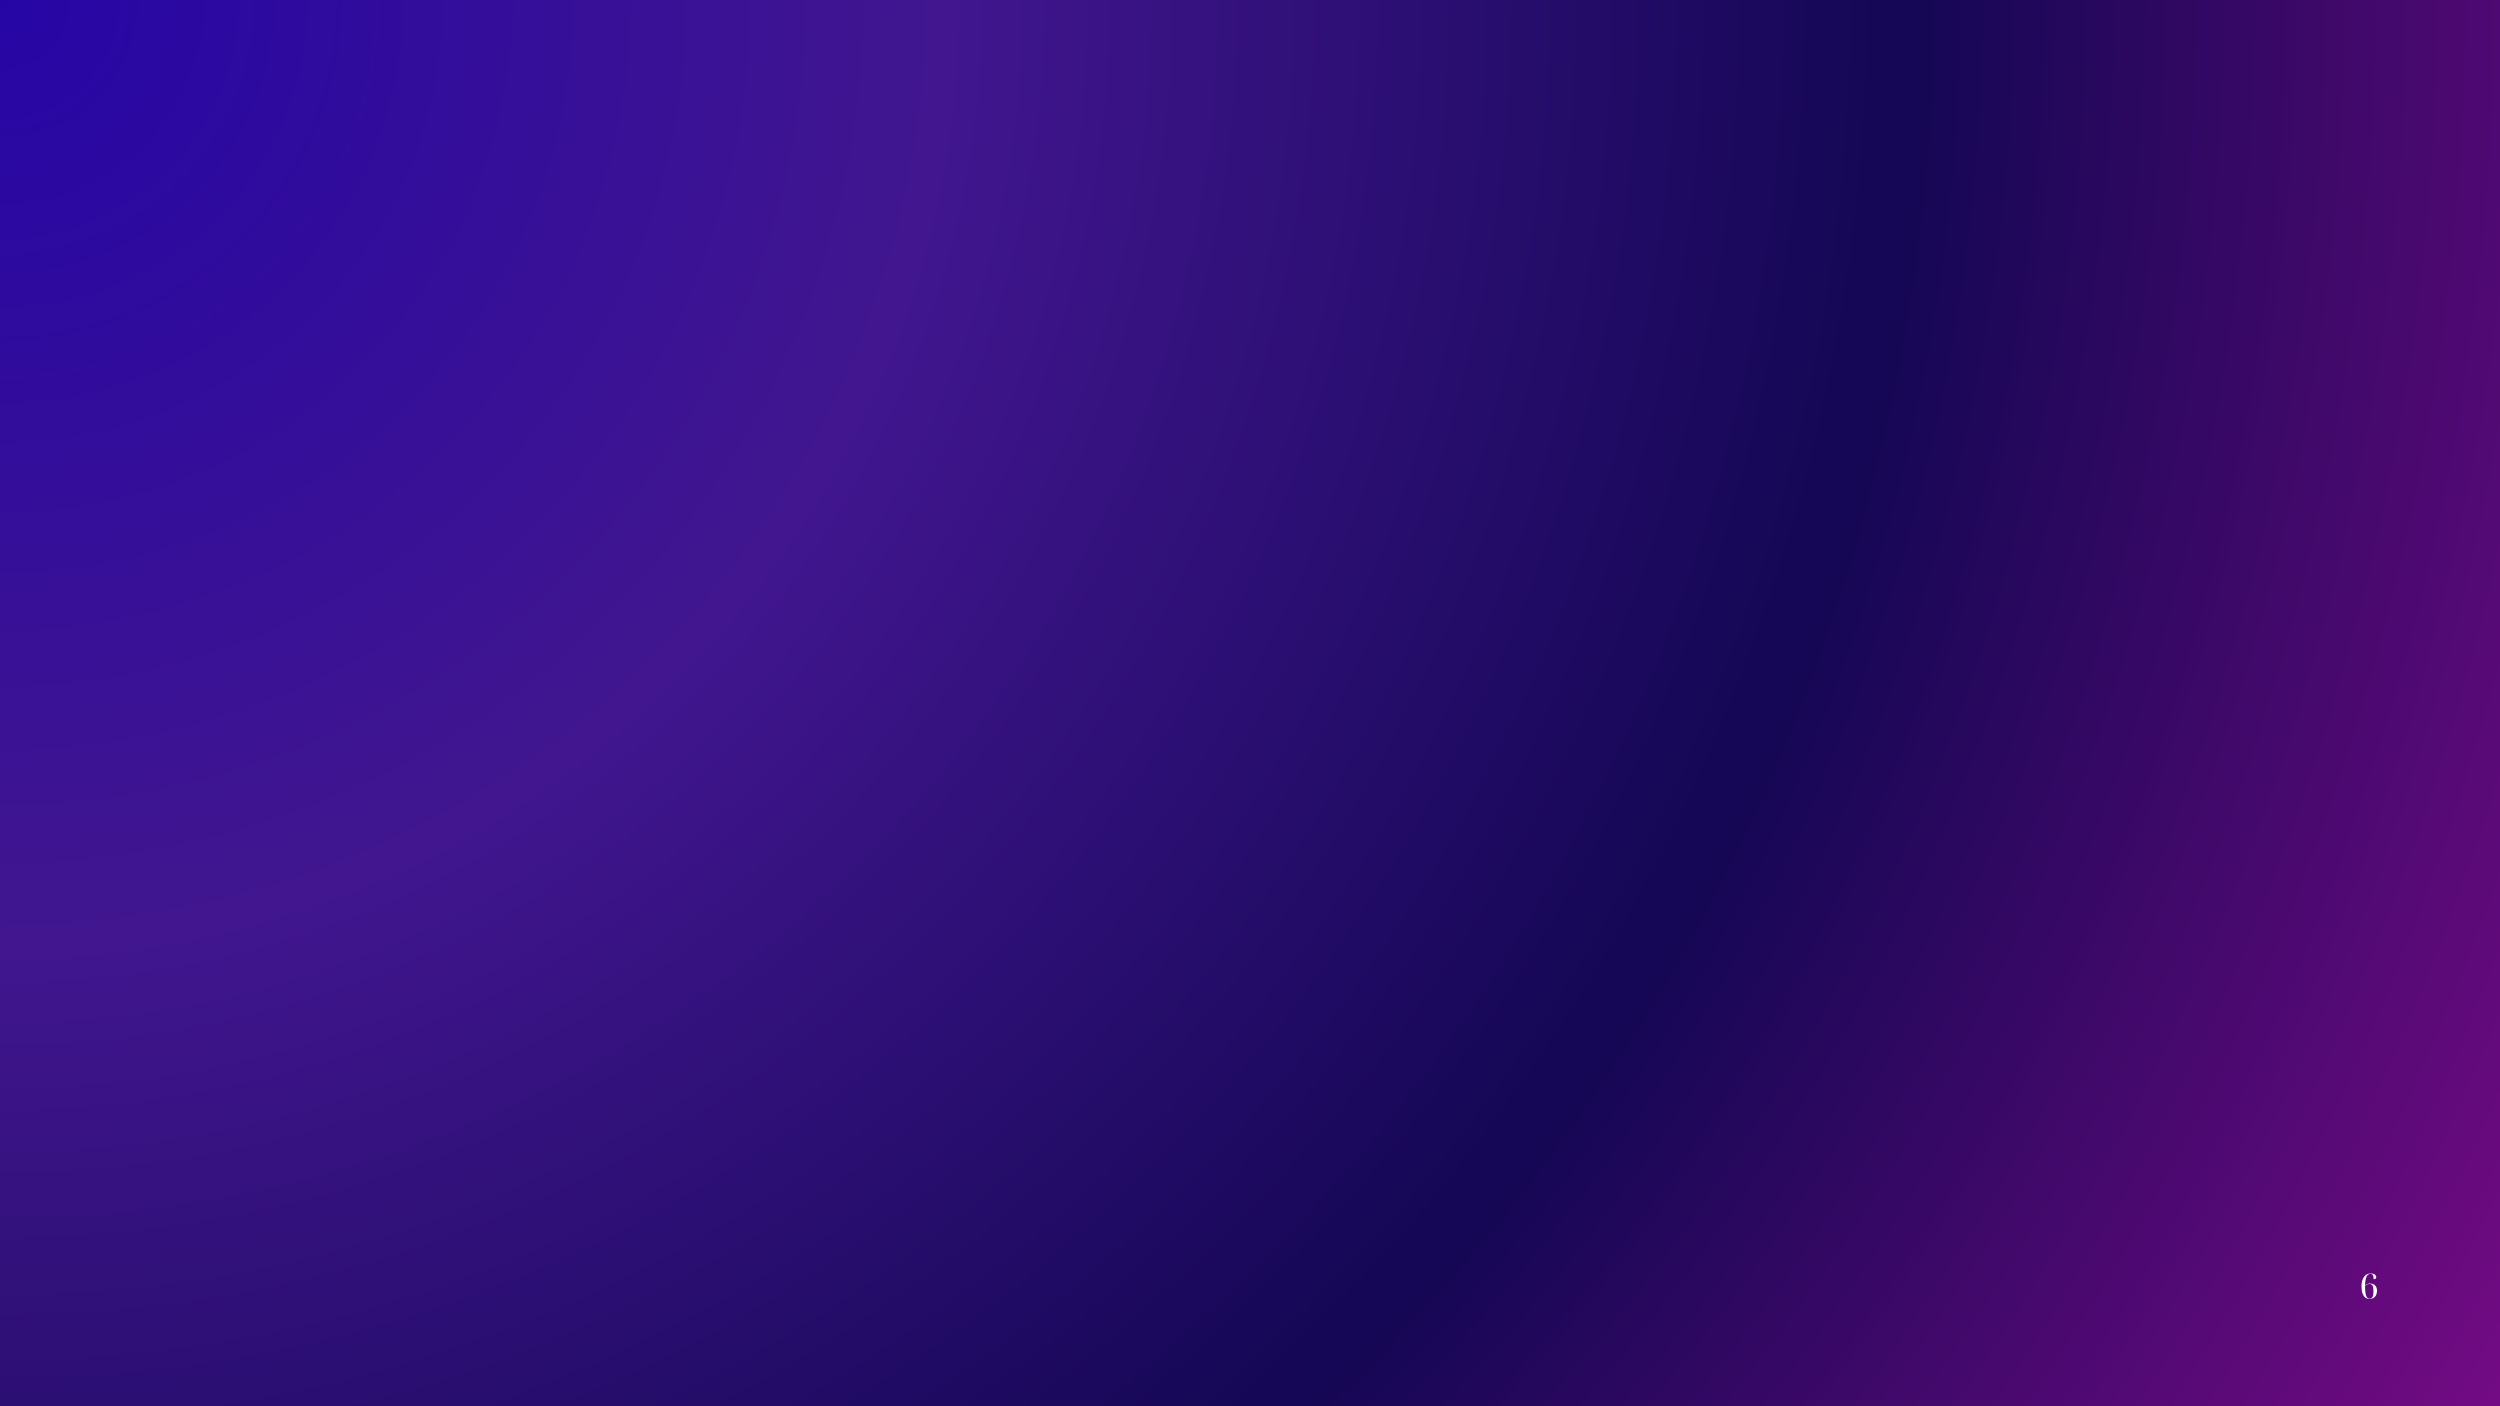 <svg xmlns="http://www.w3.org/2000/svg" xmlns:xlink="http://www.w3.org/1999/xlink" width="1920" zoomAndPan="magnify" viewBox="0 0 1440 810" height="1080" preserveAspectRatio="xMidYMid meet" version="1.0"><defs><g/><radialGradient gradientTransform="matrix(1, 0, 0, 1, 0, 0)" gradientUnits="userSpaceOnUse" r="1652.18" cx="0" id="613f067d9c" cy="0" fx="0" fy="0"><stop stop-opacity="1" stop-color="rgb(14.627%, 2.077%, 64.993%)" offset="0"/><stop stop-opacity="1" stop-color="rgb(14.951%, 2.271%, 64.729%)" offset="0.008"/><stop stop-opacity="1" stop-color="rgb(15.338%, 2.502%, 64.412%)" offset="0.02"/><stop stop-opacity="1" stop-color="rgb(15.724%, 2.734%, 64.096%)" offset="0.031"/><stop stop-opacity="1" stop-color="rgb(16.112%, 2.966%, 63.779%)" offset="0.043"/><stop stop-opacity="1" stop-color="rgb(16.499%, 3.2%, 63.463%)" offset="0.055"/><stop stop-opacity="1" stop-color="rgb(16.887%, 3.432%, 63.145%)" offset="0.066"/><stop stop-opacity="1" stop-color="rgb(17.273%, 3.664%, 62.83%)" offset="0.078"/><stop stop-opacity="1" stop-color="rgb(17.661%, 3.896%, 62.512%)" offset="0.09"/><stop stop-opacity="1" stop-color="rgb(18.048%, 4.128%, 62.196%)" offset="0.102"/><stop stop-opacity="1" stop-color="rgb(18.434%, 4.361%, 61.879%)" offset="0.113"/><stop stop-opacity="1" stop-color="rgb(18.822%, 4.593%, 61.562%)" offset="0.125"/><stop stop-opacity="1" stop-color="rgb(19.209%, 4.825%, 61.246%)" offset="0.137"/><stop stop-opacity="1" stop-color="rgb(19.595%, 5.057%, 60.928%)" offset="0.148"/><stop stop-opacity="1" stop-color="rgb(19.983%, 5.29%, 60.612%)" offset="0.16"/><stop stop-opacity="1" stop-color="rgb(20.37%, 5.522%, 60.295%)" offset="0.172"/><stop stop-opacity="1" stop-color="rgb(20.757%, 5.754%, 59.979%)" offset="0.184"/><stop stop-opacity="1" stop-color="rgb(21.144%, 5.986%, 59.662%)" offset="0.195"/><stop stop-opacity="1" stop-color="rgb(21.532%, 6.218%, 59.344%)" offset="0.207"/><stop stop-opacity="1" stop-color="rgb(21.919%, 6.451%, 59.029%)" offset="0.219"/><stop stop-opacity="1" stop-color="rgb(22.305%, 6.683%, 58.711%)" offset="0.23"/><stop stop-opacity="1" stop-color="rgb(22.693%, 6.915%, 58.395%)" offset="0.242"/><stop stop-opacity="1" stop-color="rgb(23.015%, 7.109%, 58.131%)" offset="0.254"/><stop stop-opacity="1" stop-color="rgb(23.273%, 7.263%, 57.919%)" offset="0.262"/><stop stop-opacity="1" stop-color="rgb(23.531%, 7.419%, 57.709%)" offset="0.27"/><stop stop-opacity="1" stop-color="rgb(23.788%, 7.573%, 57.498%)" offset="0.277"/><stop stop-opacity="1" stop-color="rgb(24.048%, 7.729%, 57.286%)" offset="0.285"/><stop stop-opacity="1" stop-color="rgb(24.306%, 7.883%, 57.075%)" offset="0.293"/><stop stop-opacity="1" stop-color="rgb(24.564%, 8.038%, 56.863%)" offset="0.301"/><stop stop-opacity="1" stop-color="rgb(24.821%, 8.192%, 56.653%)" offset="0.309"/><stop stop-opacity="1" stop-color="rgb(25.079%, 8.348%, 56.442%)" offset="0.316"/><stop stop-opacity="1" stop-color="rgb(25.337%, 8.502%, 56.23%)" offset="0.324"/><stop stop-opacity="1" stop-color="rgb(25.404%, 8.563%, 56.009%)" offset="0.332"/><stop stop-opacity="1" stop-color="rgb(25.24%, 8.513%, 55.759%)" offset="0.336"/><stop stop-opacity="1" stop-color="rgb(25.032%, 8.443%, 55.489%)" offset="0.34"/><stop stop-opacity="1" stop-color="rgb(24.826%, 8.374%, 55.217%)" offset="0.344"/><stop stop-opacity="1" stop-color="rgb(24.619%, 8.305%, 54.945%)" offset="0.348"/><stop stop-opacity="1" stop-color="rgb(24.413%, 8.237%, 54.674%)" offset="0.352"/><stop stop-opacity="1" stop-color="rgb(24.205%, 8.167%, 54.402%)" offset="0.355"/><stop stop-opacity="1" stop-color="rgb(23.997%, 8.098%, 54.132%)" offset="0.359"/><stop stop-opacity="1" stop-color="rgb(23.792%, 8.029%, 53.86%)" offset="0.363"/><stop stop-opacity="1" stop-color="rgb(23.584%, 7.961%, 53.589%)" offset="0.367"/><stop stop-opacity="1" stop-color="rgb(23.376%, 7.892%, 53.317%)" offset="0.371"/><stop stop-opacity="1" stop-color="rgb(23.17%, 7.822%, 53.046%)" offset="0.375"/><stop stop-opacity="1" stop-color="rgb(22.963%, 7.753%, 52.774%)" offset="0.379"/><stop stop-opacity="1" stop-color="rgb(22.755%, 7.684%, 52.504%)" offset="0.383"/><stop stop-opacity="1" stop-color="rgb(22.549%, 7.616%, 52.232%)" offset="0.387"/><stop stop-opacity="1" stop-color="rgb(22.342%, 7.545%, 51.961%)" offset="0.391"/><stop stop-opacity="1" stop-color="rgb(22.134%, 7.477%, 51.689%)" offset="0.395"/><stop stop-opacity="1" stop-color="rgb(21.928%, 7.408%, 51.418%)" offset="0.398"/><stop stop-opacity="1" stop-color="rgb(21.721%, 7.339%, 51.147%)" offset="0.402"/><stop stop-opacity="1" stop-color="rgb(21.513%, 7.271%, 50.876%)" offset="0.406"/><stop stop-opacity="1" stop-color="rgb(21.307%, 7.201%, 50.604%)" offset="0.41"/><stop stop-opacity="1" stop-color="rgb(21.1%, 7.132%, 50.333%)" offset="0.414"/><stop stop-opacity="1" stop-color="rgb(20.892%, 7.063%, 50.061%)" offset="0.418"/><stop stop-opacity="1" stop-color="rgb(20.686%, 6.995%, 49.789%)" offset="0.422"/><stop stop-opacity="1" stop-color="rgb(20.479%, 6.924%, 49.519%)" offset="0.426"/><stop stop-opacity="1" stop-color="rgb(20.271%, 6.856%, 49.248%)" offset="0.43"/><stop stop-opacity="1" stop-color="rgb(20.065%, 6.787%, 48.976%)" offset="0.434"/><stop stop-opacity="1" stop-color="rgb(19.858%, 6.718%, 48.705%)" offset="0.438"/><stop stop-opacity="1" stop-color="rgb(19.65%, 6.65%, 48.433%)" offset="0.441"/><stop stop-opacity="1" stop-color="rgb(19.444%, 6.58%, 48.163%)" offset="0.445"/><stop stop-opacity="1" stop-color="rgb(19.237%, 6.511%, 47.891%)" offset="0.449"/><stop stop-opacity="1" stop-color="rgb(19.029%, 6.442%, 47.62%)" offset="0.453"/><stop stop-opacity="1" stop-color="rgb(18.823%, 6.374%, 47.348%)" offset="0.457"/><stop stop-opacity="1" stop-color="rgb(18.616%, 6.303%, 47.076%)" offset="0.461"/><stop stop-opacity="1" stop-color="rgb(18.408%, 6.235%, 46.805%)" offset="0.465"/><stop stop-opacity="1" stop-color="rgb(18.202%, 6.166%, 46.535%)" offset="0.469"/><stop stop-opacity="1" stop-color="rgb(17.995%, 6.097%, 46.263%)" offset="0.473"/><stop stop-opacity="1" stop-color="rgb(17.787%, 6.029%, 45.992%)" offset="0.477"/><stop stop-opacity="1" stop-color="rgb(17.581%, 5.959%, 45.72%)" offset="0.48"/><stop stop-opacity="1" stop-color="rgb(17.374%, 5.89%, 45.448%)" offset="0.484"/><stop stop-opacity="1" stop-color="rgb(17.166%, 5.821%, 45.177%)" offset="0.488"/><stop stop-opacity="1" stop-color="rgb(16.96%, 5.753%, 44.907%)" offset="0.492"/><stop stop-opacity="1" stop-color="rgb(16.753%, 5.684%, 44.635%)" offset="0.496"/><stop stop-opacity="1" stop-color="rgb(16.545%, 5.614%, 44.363%)" offset="0.5"/><stop stop-opacity="1" stop-color="rgb(16.339%, 5.545%, 44.092%)" offset="0.504"/><stop stop-opacity="1" stop-color="rgb(16.132%, 5.476%, 43.82%)" offset="0.508"/><stop stop-opacity="1" stop-color="rgb(15.924%, 5.408%, 43.55%)" offset="0.512"/><stop stop-opacity="1" stop-color="rgb(15.718%, 5.338%, 43.279%)" offset="0.516"/><stop stop-opacity="1" stop-color="rgb(15.511%, 5.269%, 43.007%)" offset="0.52"/><stop stop-opacity="1" stop-color="rgb(15.303%, 5.2%, 42.735%)" offset="0.523"/><stop stop-opacity="1" stop-color="rgb(15.097%, 5.132%, 42.464%)" offset="0.527"/><stop stop-opacity="1" stop-color="rgb(14.89%, 5.063%, 42.192%)" offset="0.531"/><stop stop-opacity="1" stop-color="rgb(14.682%, 4.993%, 41.922%)" offset="0.535"/><stop stop-opacity="1" stop-color="rgb(14.476%, 4.924%, 41.65%)" offset="0.539"/><stop stop-opacity="1" stop-color="rgb(14.268%, 4.855%, 41.379%)" offset="0.543"/><stop stop-opacity="1" stop-color="rgb(14.061%, 4.787%, 41.107%)" offset="0.547"/><stop stop-opacity="1" stop-color="rgb(13.855%, 4.716%, 40.836%)" offset="0.551"/><stop stop-opacity="1" stop-color="rgb(13.647%, 4.648%, 40.565%)" offset="0.555"/><stop stop-opacity="1" stop-color="rgb(13.44%, 4.579%, 40.294%)" offset="0.559"/><stop stop-opacity="1" stop-color="rgb(13.234%, 4.51%, 40.022%)" offset="0.562"/><stop stop-opacity="1" stop-color="rgb(13.026%, 4.442%, 39.751%)" offset="0.566"/><stop stop-opacity="1" stop-color="rgb(12.819%, 4.372%, 39.479%)" offset="0.57"/><stop stop-opacity="1" stop-color="rgb(12.613%, 4.303%, 39.207%)" offset="0.574"/><stop stop-opacity="1" stop-color="rgb(12.405%, 4.234%, 38.937%)" offset="0.578"/><stop stop-opacity="1" stop-color="rgb(12.198%, 4.166%, 38.666%)" offset="0.582"/><stop stop-opacity="1" stop-color="rgb(11.992%, 4.095%, 38.394%)" offset="0.586"/><stop stop-opacity="1" stop-color="rgb(11.784%, 4.027%, 38.123%)" offset="0.59"/><stop stop-opacity="1" stop-color="rgb(11.577%, 3.958%, 37.851%)" offset="0.594"/><stop stop-opacity="1" stop-color="rgb(11.371%, 3.889%, 37.581%)" offset="0.598"/><stop stop-opacity="1" stop-color="rgb(11.163%, 3.821%, 37.309%)" offset="0.602"/><stop stop-opacity="1" stop-color="rgb(10.956%, 3.751%, 37.038%)" offset="0.605"/><stop stop-opacity="1" stop-color="rgb(10.75%, 3.682%, 36.766%)" offset="0.609"/><stop stop-opacity="1" stop-color="rgb(10.542%, 3.613%, 36.494%)" offset="0.613"/><stop stop-opacity="1" stop-color="rgb(10.335%, 3.545%, 36.223%)" offset="0.617"/><stop stop-opacity="1" stop-color="rgb(10.129%, 3.474%, 35.953%)" offset="0.621"/><stop stop-opacity="1" stop-color="rgb(9.921%, 3.406%, 35.681%)" offset="0.625"/><stop stop-opacity="1" stop-color="rgb(9.714%, 3.337%, 35.41%)" offset="0.629"/><stop stop-opacity="1" stop-color="rgb(9.508%, 3.268%, 35.138%)" offset="0.633"/><stop stop-opacity="1" stop-color="rgb(9.3%, 3.2%, 34.866%)" offset="0.637"/><stop stop-opacity="1" stop-color="rgb(9.093%, 3.13%, 34.595%)" offset="0.641"/><stop stop-opacity="1" stop-color="rgb(8.887%, 3.061%, 34.325%)" offset="0.645"/><stop stop-opacity="1" stop-color="rgb(8.679%, 2.992%, 34.053%)" offset="0.648"/><stop stop-opacity="1" stop-color="rgb(8.472%, 2.924%, 33.781%)" offset="0.652"/><stop stop-opacity="1" stop-color="rgb(8.266%, 2.853%, 33.51%)" offset="0.656"/><stop stop-opacity="1" stop-color="rgb(8.058%, 2.785%, 33.238%)" offset="0.66"/><stop stop-opacity="1" stop-color="rgb(8.15%, 2.736%, 33.139%)" offset="0.664"/><stop stop-opacity="1" stop-color="rgb(8.563%, 2.731%, 33.286%)" offset="0.672"/><stop stop-opacity="1" stop-color="rgb(9.001%, 2.751%, 33.508%)" offset="0.676"/><stop stop-opacity="1" stop-color="rgb(9.439%, 2.769%, 33.73%)" offset="0.68"/><stop stop-opacity="1" stop-color="rgb(9.875%, 2.788%, 33.951%)" offset="0.684"/><stop stop-opacity="1" stop-color="rgb(10.313%, 2.808%, 34.174%)" offset="0.688"/><stop stop-opacity="1" stop-color="rgb(10.751%, 2.826%, 34.395%)" offset="0.691"/><stop stop-opacity="1" stop-color="rgb(11.189%, 2.844%, 34.616%)" offset="0.695"/><stop stop-opacity="1" stop-color="rgb(11.626%, 2.863%, 34.839%)" offset="0.699"/><stop stop-opacity="1" stop-color="rgb(12.064%, 2.882%, 35.06%)" offset="0.703"/><stop stop-opacity="1" stop-color="rgb(12.502%, 2.901%, 35.281%)" offset="0.707"/><stop stop-opacity="1" stop-color="rgb(12.939%, 2.919%, 35.503%)" offset="0.711"/><stop stop-opacity="1" stop-color="rgb(13.376%, 2.939%, 35.725%)" offset="0.715"/><stop stop-opacity="1" stop-color="rgb(13.814%, 2.957%, 35.947%)" offset="0.719"/><stop stop-opacity="1" stop-color="rgb(14.252%, 2.975%, 36.168%)" offset="0.723"/><stop stop-opacity="1" stop-color="rgb(14.69%, 2.995%, 36.391%)" offset="0.727"/><stop stop-opacity="1" stop-color="rgb(15.126%, 3.014%, 36.612%)" offset="0.73"/><stop stop-opacity="1" stop-color="rgb(15.564%, 3.032%, 36.833%)" offset="0.734"/><stop stop-opacity="1" stop-color="rgb(16.002%, 3.05%, 37.056%)" offset="0.738"/><stop stop-opacity="1" stop-color="rgb(16.44%, 3.07%, 37.277%)" offset="0.742"/><stop stop-opacity="1" stop-color="rgb(16.876%, 3.088%, 37.498%)" offset="0.746"/><stop stop-opacity="1" stop-color="rgb(17.314%, 3.107%, 37.72%)" offset="0.75"/><stop stop-opacity="1" stop-color="rgb(17.752%, 3.127%, 37.943%)" offset="0.754"/><stop stop-opacity="1" stop-color="rgb(18.19%, 3.145%, 38.164%)" offset="0.758"/><stop stop-opacity="1" stop-color="rgb(18.626%, 3.163%, 38.385%)" offset="0.762"/><stop stop-opacity="1" stop-color="rgb(19.064%, 3.183%, 38.608%)" offset="0.766"/><stop stop-opacity="1" stop-color="rgb(19.502%, 3.201%, 38.829%)" offset="0.77"/><stop stop-opacity="1" stop-color="rgb(19.94%, 3.22%, 39.05%)" offset="0.773"/><stop stop-opacity="1" stop-color="rgb(20.377%, 3.238%, 39.272%)" offset="0.777"/><stop stop-opacity="1" stop-color="rgb(20.815%, 3.258%, 39.494%)" offset="0.781"/><stop stop-opacity="1" stop-color="rgb(21.252%, 3.276%, 39.716%)" offset="0.785"/><stop stop-opacity="1" stop-color="rgb(21.69%, 3.294%, 39.937%)" offset="0.789"/><stop stop-opacity="1" stop-color="rgb(22.127%, 3.314%, 40.16%)" offset="0.793"/><stop stop-opacity="1" stop-color="rgb(22.565%, 3.333%, 40.381%)" offset="0.797"/><stop stop-opacity="1" stop-color="rgb(23.003%, 3.351%, 40.602%)" offset="0.801"/><stop stop-opacity="1" stop-color="rgb(23.441%, 3.371%, 40.825%)" offset="0.805"/><stop stop-opacity="1" stop-color="rgb(23.877%, 3.389%, 41.046%)" offset="0.809"/><stop stop-opacity="1" stop-color="rgb(24.315%, 3.407%, 41.267%)" offset="0.812"/><stop stop-opacity="1" stop-color="rgb(24.753%, 3.426%, 41.489%)" offset="0.816"/><stop stop-opacity="1" stop-color="rgb(25.191%, 3.445%, 41.711%)" offset="0.82"/><stop stop-opacity="1" stop-color="rgb(25.627%, 3.464%, 41.933%)" offset="0.824"/><stop stop-opacity="1" stop-color="rgb(26.065%, 3.482%, 42.154%)" offset="0.828"/><stop stop-opacity="1" stop-color="rgb(26.503%, 3.502%, 42.377%)" offset="0.832"/><stop stop-opacity="1" stop-color="rgb(26.941%, 3.52%, 42.598%)" offset="0.836"/><stop stop-opacity="1" stop-color="rgb(27.377%, 3.539%, 42.819%)" offset="0.84"/><stop stop-opacity="1" stop-color="rgb(27.815%, 3.558%, 43.042%)" offset="0.844"/><stop stop-opacity="1" stop-color="rgb(28.253%, 3.577%, 43.263%)" offset="0.848"/><stop stop-opacity="1" stop-color="rgb(28.691%, 3.595%, 43.484%)" offset="0.852"/><stop stop-opacity="1" stop-color="rgb(29.128%, 3.613%, 43.706%)" offset="0.855"/><stop stop-opacity="1" stop-color="rgb(29.565%, 3.633%, 43.929%)" offset="0.859"/><stop stop-opacity="1" stop-color="rgb(30.003%, 3.651%, 44.15%)" offset="0.863"/><stop stop-opacity="1" stop-color="rgb(30.441%, 3.67%, 44.371%)" offset="0.867"/><stop stop-opacity="1" stop-color="rgb(30.878%, 3.69%, 44.594%)" offset="0.871"/><stop stop-opacity="1" stop-color="rgb(31.316%, 3.708%, 44.815%)" offset="0.875"/><stop stop-opacity="1" stop-color="rgb(31.754%, 3.726%, 45.036%)" offset="0.879"/><stop stop-opacity="1" stop-color="rgb(32.191%, 3.746%, 45.259%)" offset="0.883"/><stop stop-opacity="1" stop-color="rgb(32.628%, 3.764%, 45.48%)" offset="0.887"/><stop stop-opacity="1" stop-color="rgb(33.066%, 3.783%, 45.702%)" offset="0.891"/><stop stop-opacity="1" stop-color="rgb(33.504%, 3.801%, 45.923%)" offset="0.895"/><stop stop-opacity="1" stop-color="rgb(33.942%, 3.821%, 46.146%)" offset="0.898"/><stop stop-opacity="1" stop-color="rgb(34.378%, 3.839%, 46.367%)" offset="0.902"/><stop stop-opacity="1" stop-color="rgb(34.816%, 3.857%, 46.588%)" offset="0.906"/><stop stop-opacity="1" stop-color="rgb(35.254%, 3.877%, 46.811%)" offset="0.91"/><stop stop-opacity="1" stop-color="rgb(35.692%, 3.896%, 47.032%)" offset="0.914"/><stop stop-opacity="1" stop-color="rgb(36.128%, 3.914%, 47.253%)" offset="0.918"/><stop stop-opacity="1" stop-color="rgb(36.566%, 3.934%, 47.475%)" offset="0.922"/><stop stop-opacity="1" stop-color="rgb(37.004%, 3.952%, 47.697%)" offset="0.926"/><stop stop-opacity="1" stop-color="rgb(37.442%, 3.97%, 47.919%)" offset="0.93"/><stop stop-opacity="1" stop-color="rgb(37.878%, 3.989%, 48.14%)" offset="0.934"/><stop stop-opacity="1" stop-color="rgb(38.316%, 4.008%, 48.363%)" offset="0.938"/><stop stop-opacity="1" stop-color="rgb(38.754%, 4.027%, 48.584%)" offset="0.941"/><stop stop-opacity="1" stop-color="rgb(39.192%, 4.045%, 48.805%)" offset="0.945"/><stop stop-opacity="1" stop-color="rgb(39.629%, 4.065%, 49.028%)" offset="0.949"/><stop stop-opacity="1" stop-color="rgb(40.067%, 4.083%, 49.249%)" offset="0.953"/><stop stop-opacity="1" stop-color="rgb(40.504%, 4.102%, 49.471%)" offset="0.957"/><stop stop-opacity="1" stop-color="rgb(40.942%, 4.121%, 49.692%)" offset="0.961"/><stop stop-opacity="1" stop-color="rgb(41.379%, 4.14%, 49.915%)" offset="0.965"/><stop stop-opacity="1" stop-color="rgb(41.817%, 4.158%, 50.136%)" offset="0.969"/><stop stop-opacity="1" stop-color="rgb(42.255%, 4.176%, 50.357%)" offset="0.973"/><stop stop-opacity="1" stop-color="rgb(42.693%, 4.196%, 50.58%)" offset="0.977"/><stop stop-opacity="1" stop-color="rgb(43.129%, 4.214%, 50.801%)" offset="0.98"/><stop stop-opacity="1" stop-color="rgb(43.567%, 4.233%, 51.022%)" offset="0.984"/><stop stop-opacity="1" stop-color="rgb(44.005%, 4.253%, 51.245%)" offset="0.988"/><stop stop-opacity="1" stop-color="rgb(44.443%, 4.271%, 51.466%)" offset="0.992"/><stop stop-opacity="1" stop-color="rgb(44.879%, 4.289%, 51.688%)" offset="0.996"/><stop stop-opacity="1" stop-color="rgb(45.099%, 4.3%, 51.799%)" offset="1"/></radialGradient></defs><rect x="-144" width="1728" fill="#ffffff" y="-81" height="972" fill-opacity="1"/><rect x="-144" fill="url(#613f067d9c)" width="1728" y="-81" height="972"/><g fill="#ffffff" fill-opacity="1"><g transform="translate(1359, 748)"><g><path d="M 5.859 0.203 C 4.961 0.203 4.164 -0.047 3.469 -0.547 C 2.781 -1.047 2.234 -1.836 1.828 -2.922 C 1.422 -4.016 1.219 -5.441 1.219 -7.203 C 1.219 -8.148 1.32 -9.055 1.531 -9.922 C 1.75 -10.797 2.07 -11.578 2.5 -12.266 C 2.926 -12.953 3.469 -13.492 4.125 -13.891 C 4.789 -14.285 5.562 -14.484 6.438 -14.484 C 7.539 -14.484 8.363 -14.27 8.906 -13.844 C 9.457 -13.414 9.734 -12.926 9.734 -12.375 C 9.734 -11.582 9.223 -11.188 8.203 -11.188 C 8.203 -12.207 8.066 -12.977 7.797 -13.5 C 7.535 -14.02 7.082 -14.281 6.438 -14.281 C 5.438 -14.281 4.676 -13.75 4.156 -12.688 C 3.633 -11.625 3.336 -9.926 3.266 -7.594 C 3.598 -7.895 3.992 -8.148 4.453 -8.359 C 4.922 -8.578 5.484 -8.688 6.141 -8.688 C 7.348 -8.688 8.316 -8.32 9.047 -7.594 C 9.785 -6.863 10.156 -5.859 10.156 -4.578 C 10.156 -3.629 9.984 -2.797 9.641 -2.078 C 9.305 -1.367 8.816 -0.812 8.172 -0.406 C 7.535 0 6.766 0.203 5.859 0.203 Z M 5.922 0 C 6.703 0 7.266 -0.332 7.609 -1 C 7.953 -1.664 8.125 -2.789 8.125 -4.375 C 8.125 -5.832 7.941 -6.867 7.578 -7.484 C 7.223 -8.109 6.609 -8.422 5.734 -8.422 C 5.211 -8.422 4.734 -8.301 4.297 -8.062 C 3.867 -7.82 3.523 -7.57 3.266 -7.312 C 3.273 -5.562 3.367 -4.145 3.547 -3.062 C 3.723 -1.988 4.004 -1.207 4.391 -0.719 C 4.785 -0.238 5.297 0 5.922 0 Z M 5.922 0 "/></g></g></g></svg>